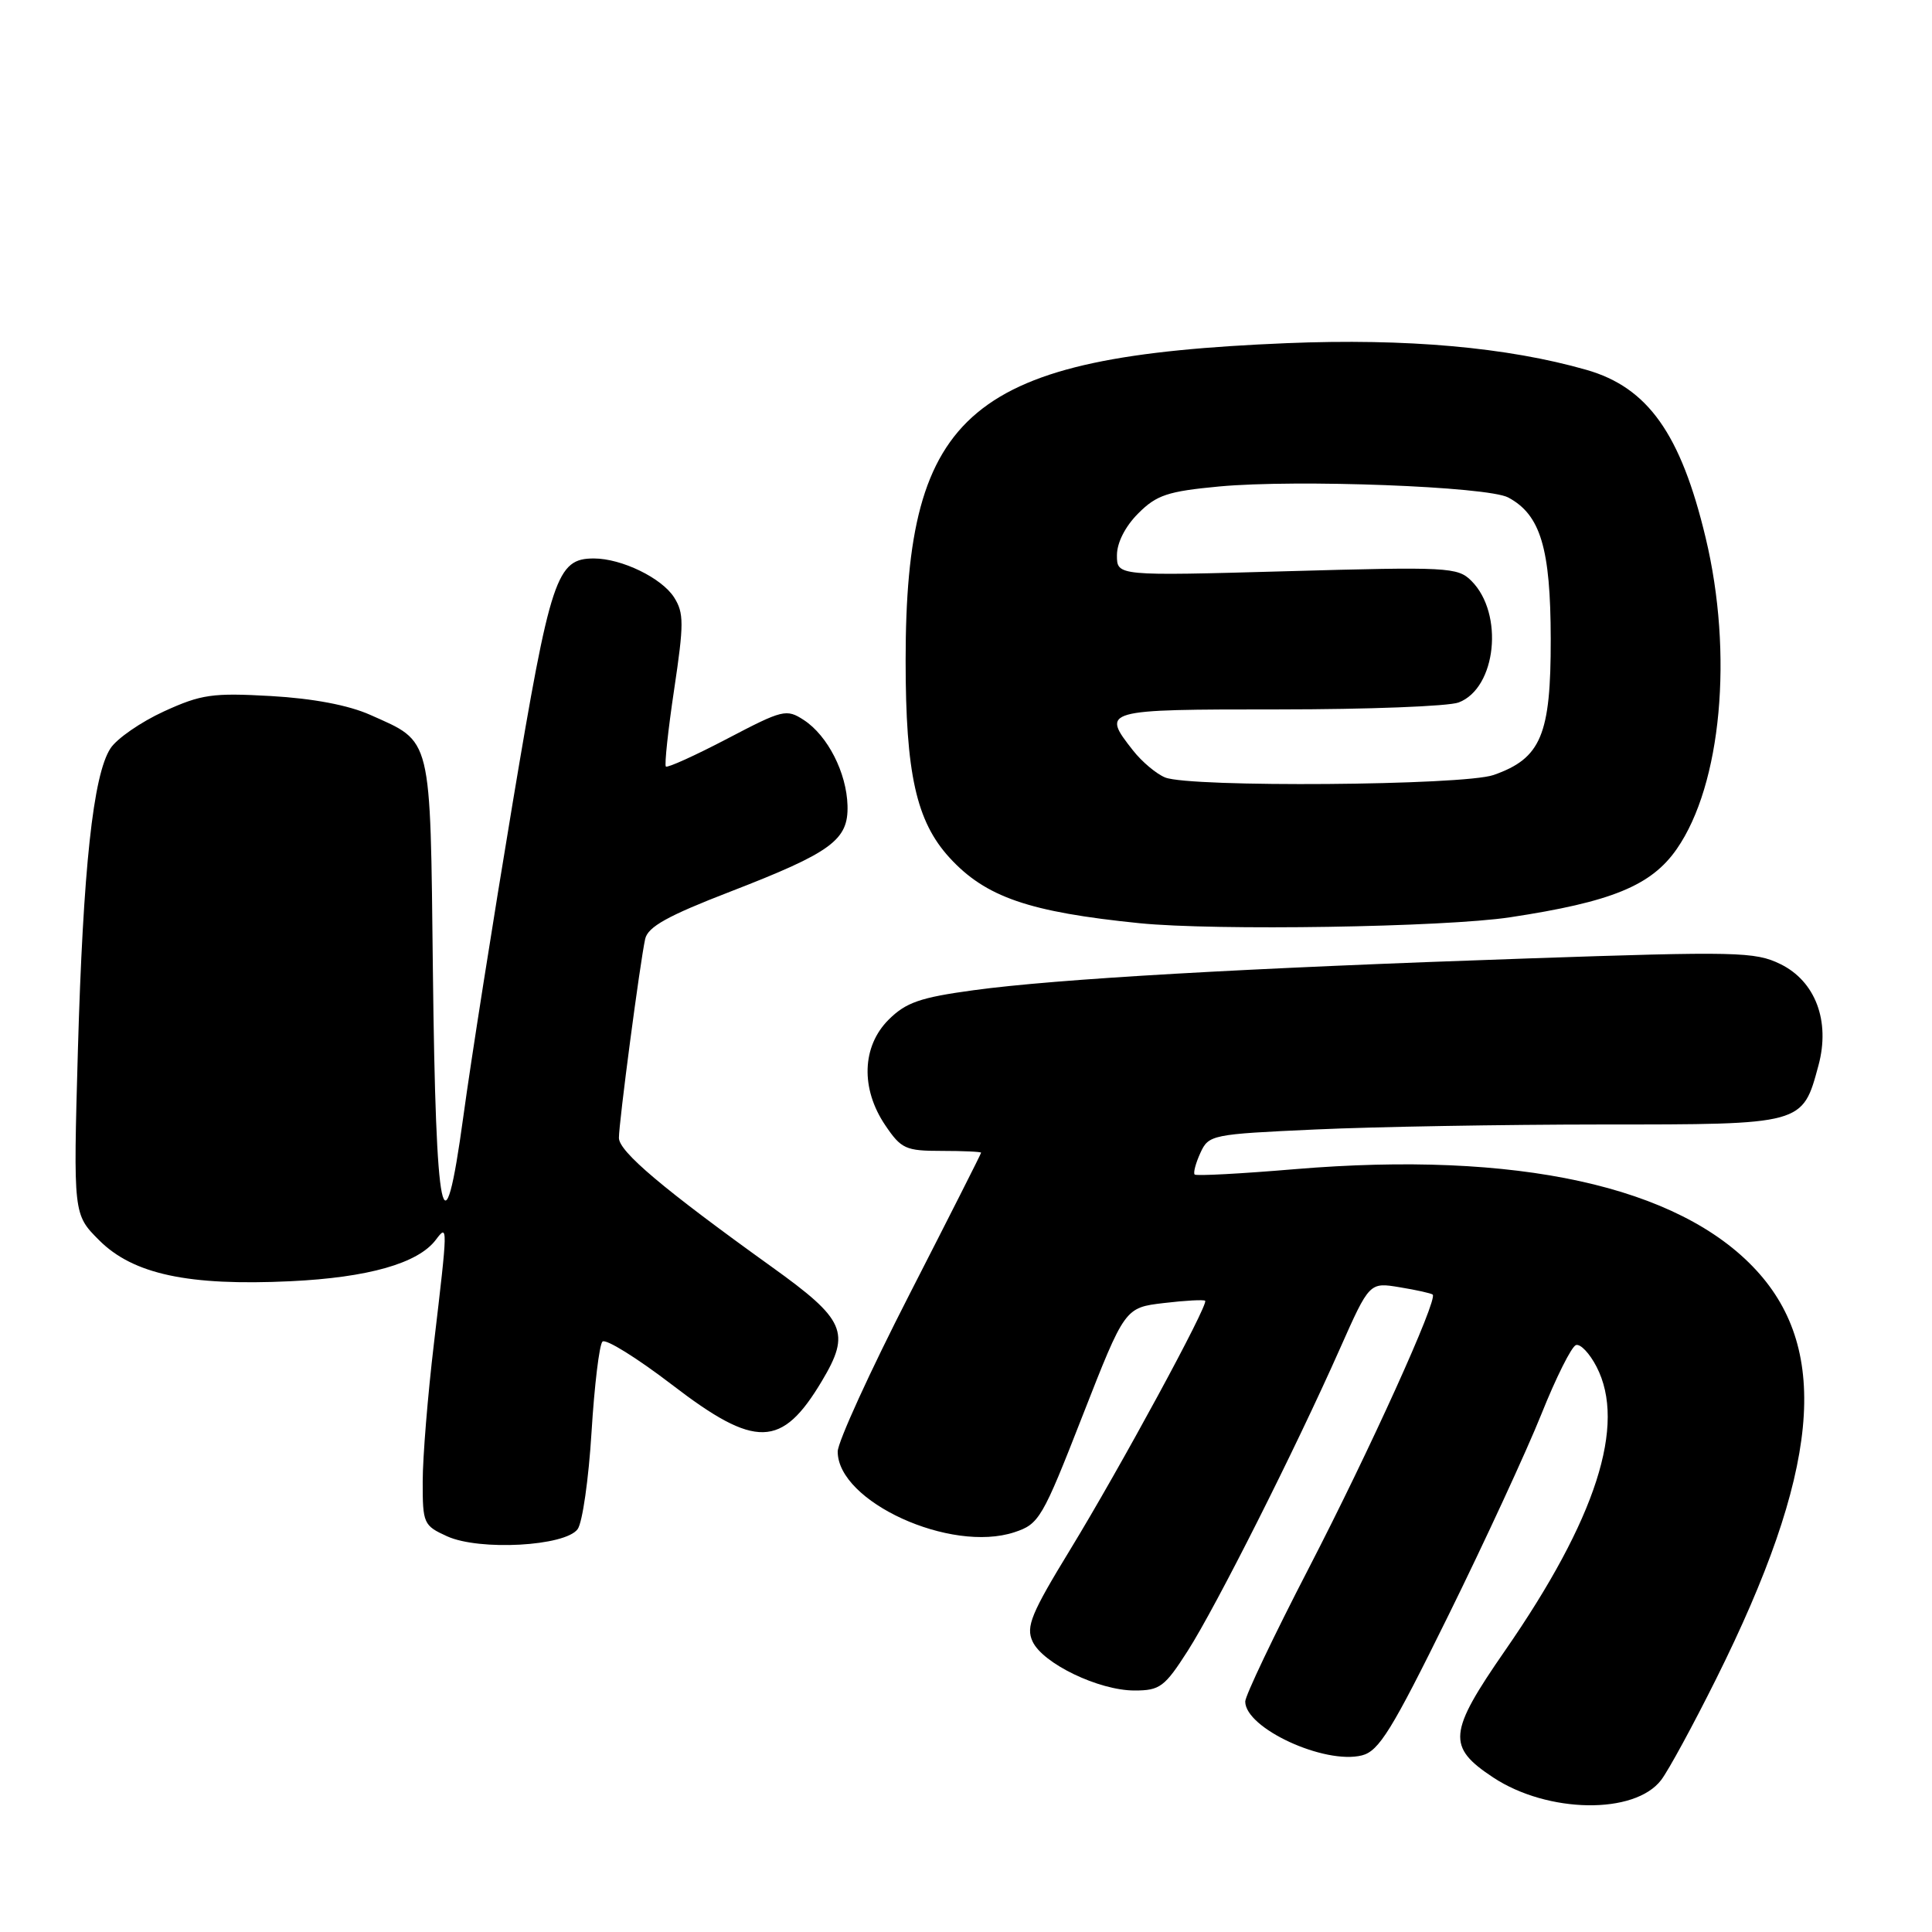 <?xml version="1.0" encoding="UTF-8" standalone="no"?>
<!DOCTYPE svg PUBLIC "-//W3C//DTD SVG 1.1//EN" "http://www.w3.org/Graphics/SVG/1.1/DTD/svg11.dtd" >
<svg xmlns="http://www.w3.org/2000/svg" xmlns:xlink="http://www.w3.org/1999/xlink" version="1.1" viewBox="0 0 256 256">
 <g >
 <path fill="currentColor"
d=" M 220.12 235.85 C 221.10 234.56 224.37 228.54 227.39 222.48 C 241.04 195.10 242.61 179.05 232.71 168.31 C 222.43 157.15 201.00 152.46 171.58 154.92 C 164.48 155.52 158.50 155.84 158.30 155.63 C 158.09 155.43 158.43 154.14 159.05 152.78 C 160.16 150.36 160.52 150.29 174.34 149.66 C 182.13 149.30 199.19 149.01 212.25 149.00 C 239.03 149.00 238.83 149.05 240.96 141.16 C 242.54 135.29 240.55 130.01 235.90 127.74 C 232.56 126.11 230.15 126.05 202.40 127.00 C 164.95 128.28 139.97 129.71 129.00 131.21 C 121.93 132.17 120.04 132.83 117.75 135.11 C 114.20 138.65 114.02 144.25 117.30 149.10 C 119.42 152.24 120.00 152.50 124.80 152.50 C 127.66 152.50 130.00 152.61 130.00 152.74 C 130.00 152.88 125.72 161.33 120.50 171.53 C 115.28 181.72 111.00 191.09 111.00 192.34 C 111.00 198.98 125.96 205.82 134.41 203.03 C 137.69 201.95 138.12 201.23 143.45 187.58 C 149.05 173.27 149.05 173.27 154.21 172.66 C 157.06 172.32 159.52 172.19 159.69 172.36 C 160.17 172.84 148.46 194.43 141.79 205.36 C 136.65 213.78 135.92 215.54 136.81 217.48 C 138.14 220.41 145.59 224.00 150.33 224.00 C 153.69 224.00 154.32 223.53 157.38 218.75 C 161.14 212.87 171.62 192.07 177.55 178.70 C 181.46 169.90 181.46 169.90 185.48 170.57 C 187.69 170.93 189.65 171.37 189.84 171.54 C 190.55 172.18 181.49 192.18 173.42 207.79 C 168.79 216.74 165.00 224.70 165.00 225.46 C 165.00 229.00 175.50 233.84 180.46 232.60 C 182.72 232.03 184.42 229.27 191.90 214.09 C 196.74 204.27 202.28 192.27 204.23 187.41 C 206.17 182.55 208.24 178.42 208.82 178.23 C 209.41 178.03 210.63 179.32 211.55 181.10 C 215.53 188.78 211.50 201.28 199.42 218.72 C 191.88 229.61 191.71 231.46 197.85 235.52 C 205.07 240.29 216.62 240.47 220.12 235.85 Z  M 76.54 202.62 C 77.18 201.74 78.00 195.97 78.38 189.78 C 78.76 183.60 79.41 178.19 79.83 177.77 C 80.25 177.35 84.40 179.93 89.05 183.49 C 100.12 191.99 103.59 191.90 108.90 183.00 C 112.76 176.54 112.02 174.87 102.25 167.86 C 87.88 157.54 82.02 152.60 82.01 150.78 C 82.00 148.78 84.81 127.48 85.49 124.41 C 85.85 122.81 88.47 121.35 96.73 118.16 C 110.21 112.94 112.43 111.31 112.30 106.74 C 112.18 102.40 109.68 97.49 106.53 95.42 C 104.20 93.90 103.74 94.02 96.35 97.89 C 92.09 100.12 88.44 101.77 88.23 101.57 C 88.03 101.36 88.52 96.76 89.33 91.35 C 90.63 82.66 90.63 81.23 89.33 79.17 C 87.69 76.58 82.36 74.00 78.69 74.00 C 73.75 74.00 72.94 76.42 67.94 106.34 C 65.34 121.93 62.39 140.63 61.40 147.91 C 58.78 167.10 57.74 162.11 57.36 128.60 C 57.00 97.17 57.31 98.41 49.05 94.72 C 46.18 93.44 41.49 92.55 35.92 92.23 C 28.16 91.79 26.67 92.00 21.71 94.27 C 18.66 95.67 15.48 97.87 14.64 99.16 C 12.34 102.68 11.01 115.08 10.32 139.21 C 9.71 160.91 9.71 160.91 13.14 164.34 C 17.64 168.84 24.95 170.41 38.49 169.77 C 48.79 169.28 55.40 167.40 57.75 164.28 C 59.36 162.14 59.35 162.36 57.50 178.00 C 56.68 184.88 56.01 193.11 56.01 196.30 C 56.00 201.87 56.12 202.15 59.25 203.57 C 63.53 205.51 74.88 204.89 76.54 202.62 Z  M 200.06 121.55 C 213.54 119.51 218.81 117.36 222.19 112.48 C 228.10 103.96 229.70 86.65 226.00 71.23 C 222.71 57.48 218.35 51.34 210.22 49.01 C 199.73 46.01 186.38 44.82 170.50 45.47 C 128.49 47.21 120.00 54.28 120.00 87.53 C 120.00 102.50 121.41 108.83 125.82 113.65 C 130.60 118.87 136.35 120.85 151.00 122.33 C 161.06 123.34 191.36 122.86 200.06 121.55 Z  M 154.39 103.02 C 153.23 102.55 151.31 100.94 150.14 99.45 C 145.89 94.05 146.09 94.00 169.43 94.00 C 181.22 94.00 191.95 93.59 193.28 93.08 C 198.28 91.18 199.31 81.31 194.97 76.97 C 193.15 75.15 191.86 75.09 170.53 75.69 C 148.00 76.32 148.00 76.32 148.00 73.58 C 148.00 71.91 149.10 69.75 150.82 68.03 C 153.25 65.59 154.73 65.10 161.55 64.46 C 171.85 63.50 197.12 64.46 199.85 65.92 C 204.13 68.21 205.46 72.64 205.48 84.67 C 205.50 97.38 204.20 100.49 197.91 102.69 C 193.93 104.09 157.70 104.36 154.39 103.02 Z "/>
</g>
</svg>